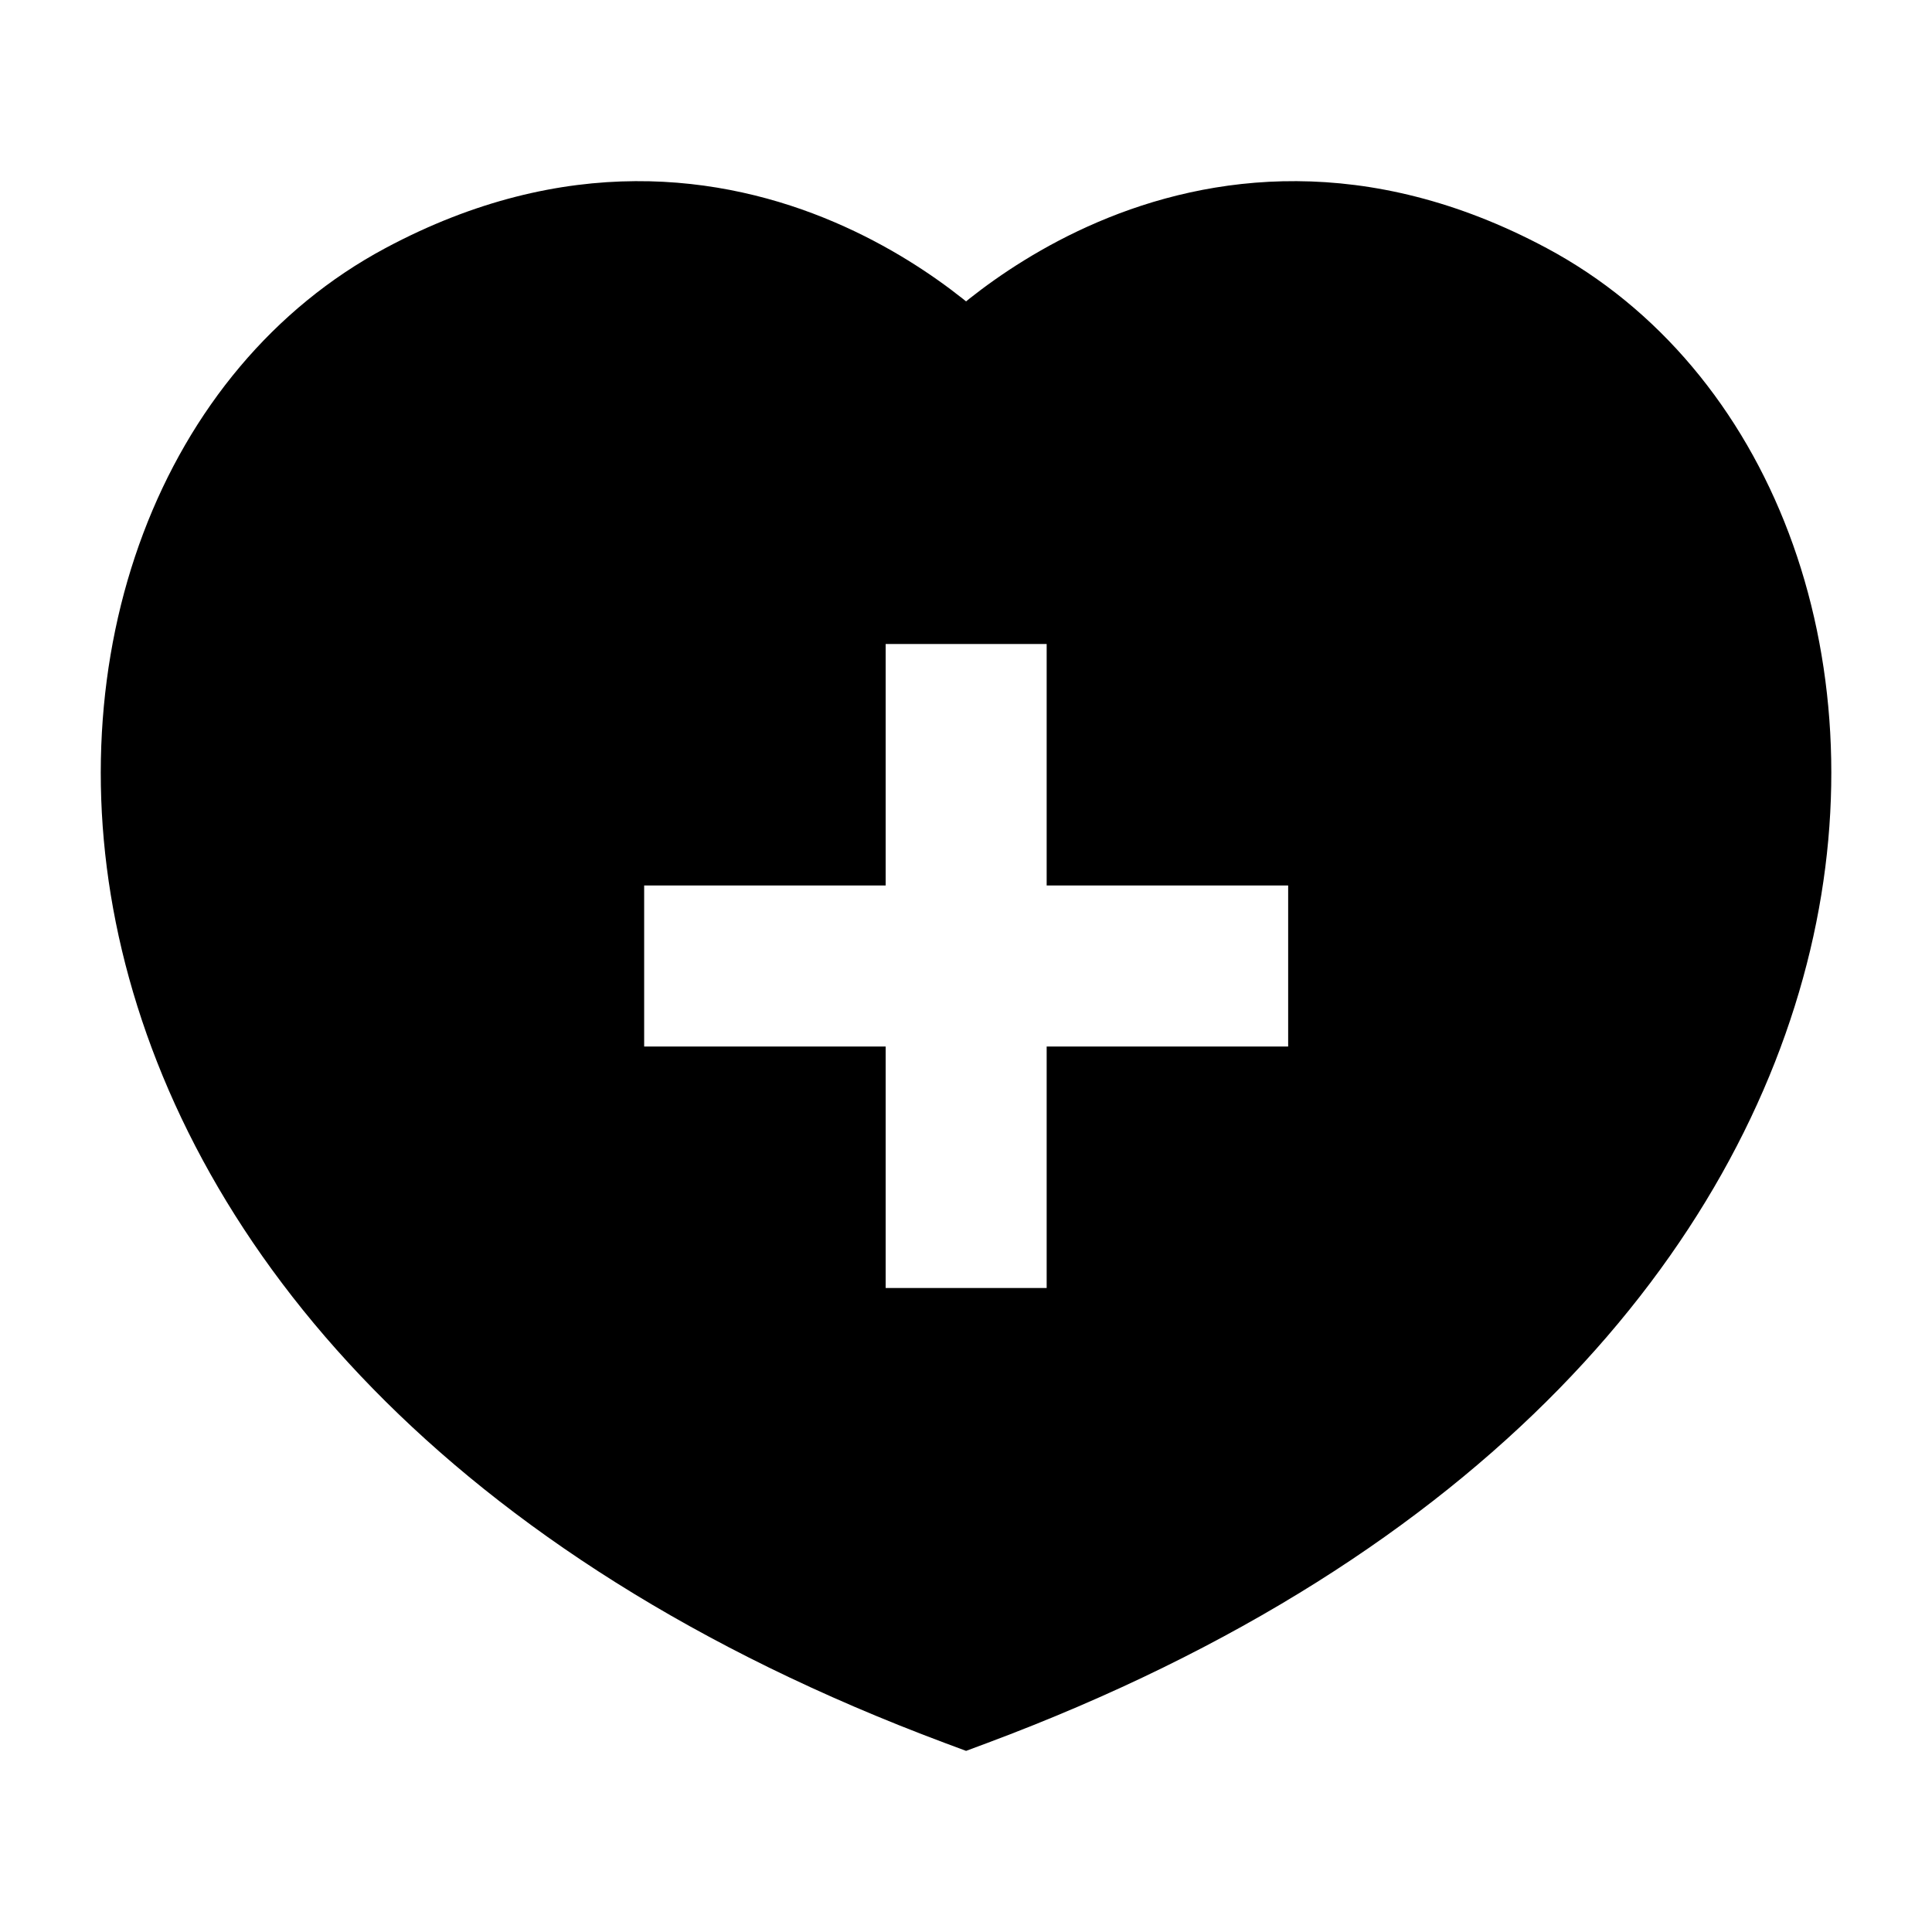 <svg width="24" height="24" viewBox="0 0 24 24" xmlns="http://www.w3.org/2000/svg">
    <path fill-rule="evenodd" clip-rule="evenodd" d="M12.001 3.744L11.956 3.708C11.587 3.416 11.047 3.051 10.364 2.759C8.979 2.166 7.02 1.888 4.788 3.082C2.006 4.57 0.64 8.133 1.514 11.803C2.398 15.514 5.539 19.337 11.738 21.652L12.001 21.75L12.264 21.652C18.463 19.337 21.603 15.514 22.487 11.803C23.361 8.133 21.996 4.57 19.213 3.082C16.981 1.888 15.023 2.166 13.637 2.759C12.954 3.051 12.415 3.416 12.045 3.708L12.001 3.744ZM11.002 8V11H8.002V13H11.002V16H13.002V13H16.002V11H13.002V8H11.002Z"/>
</svg>
